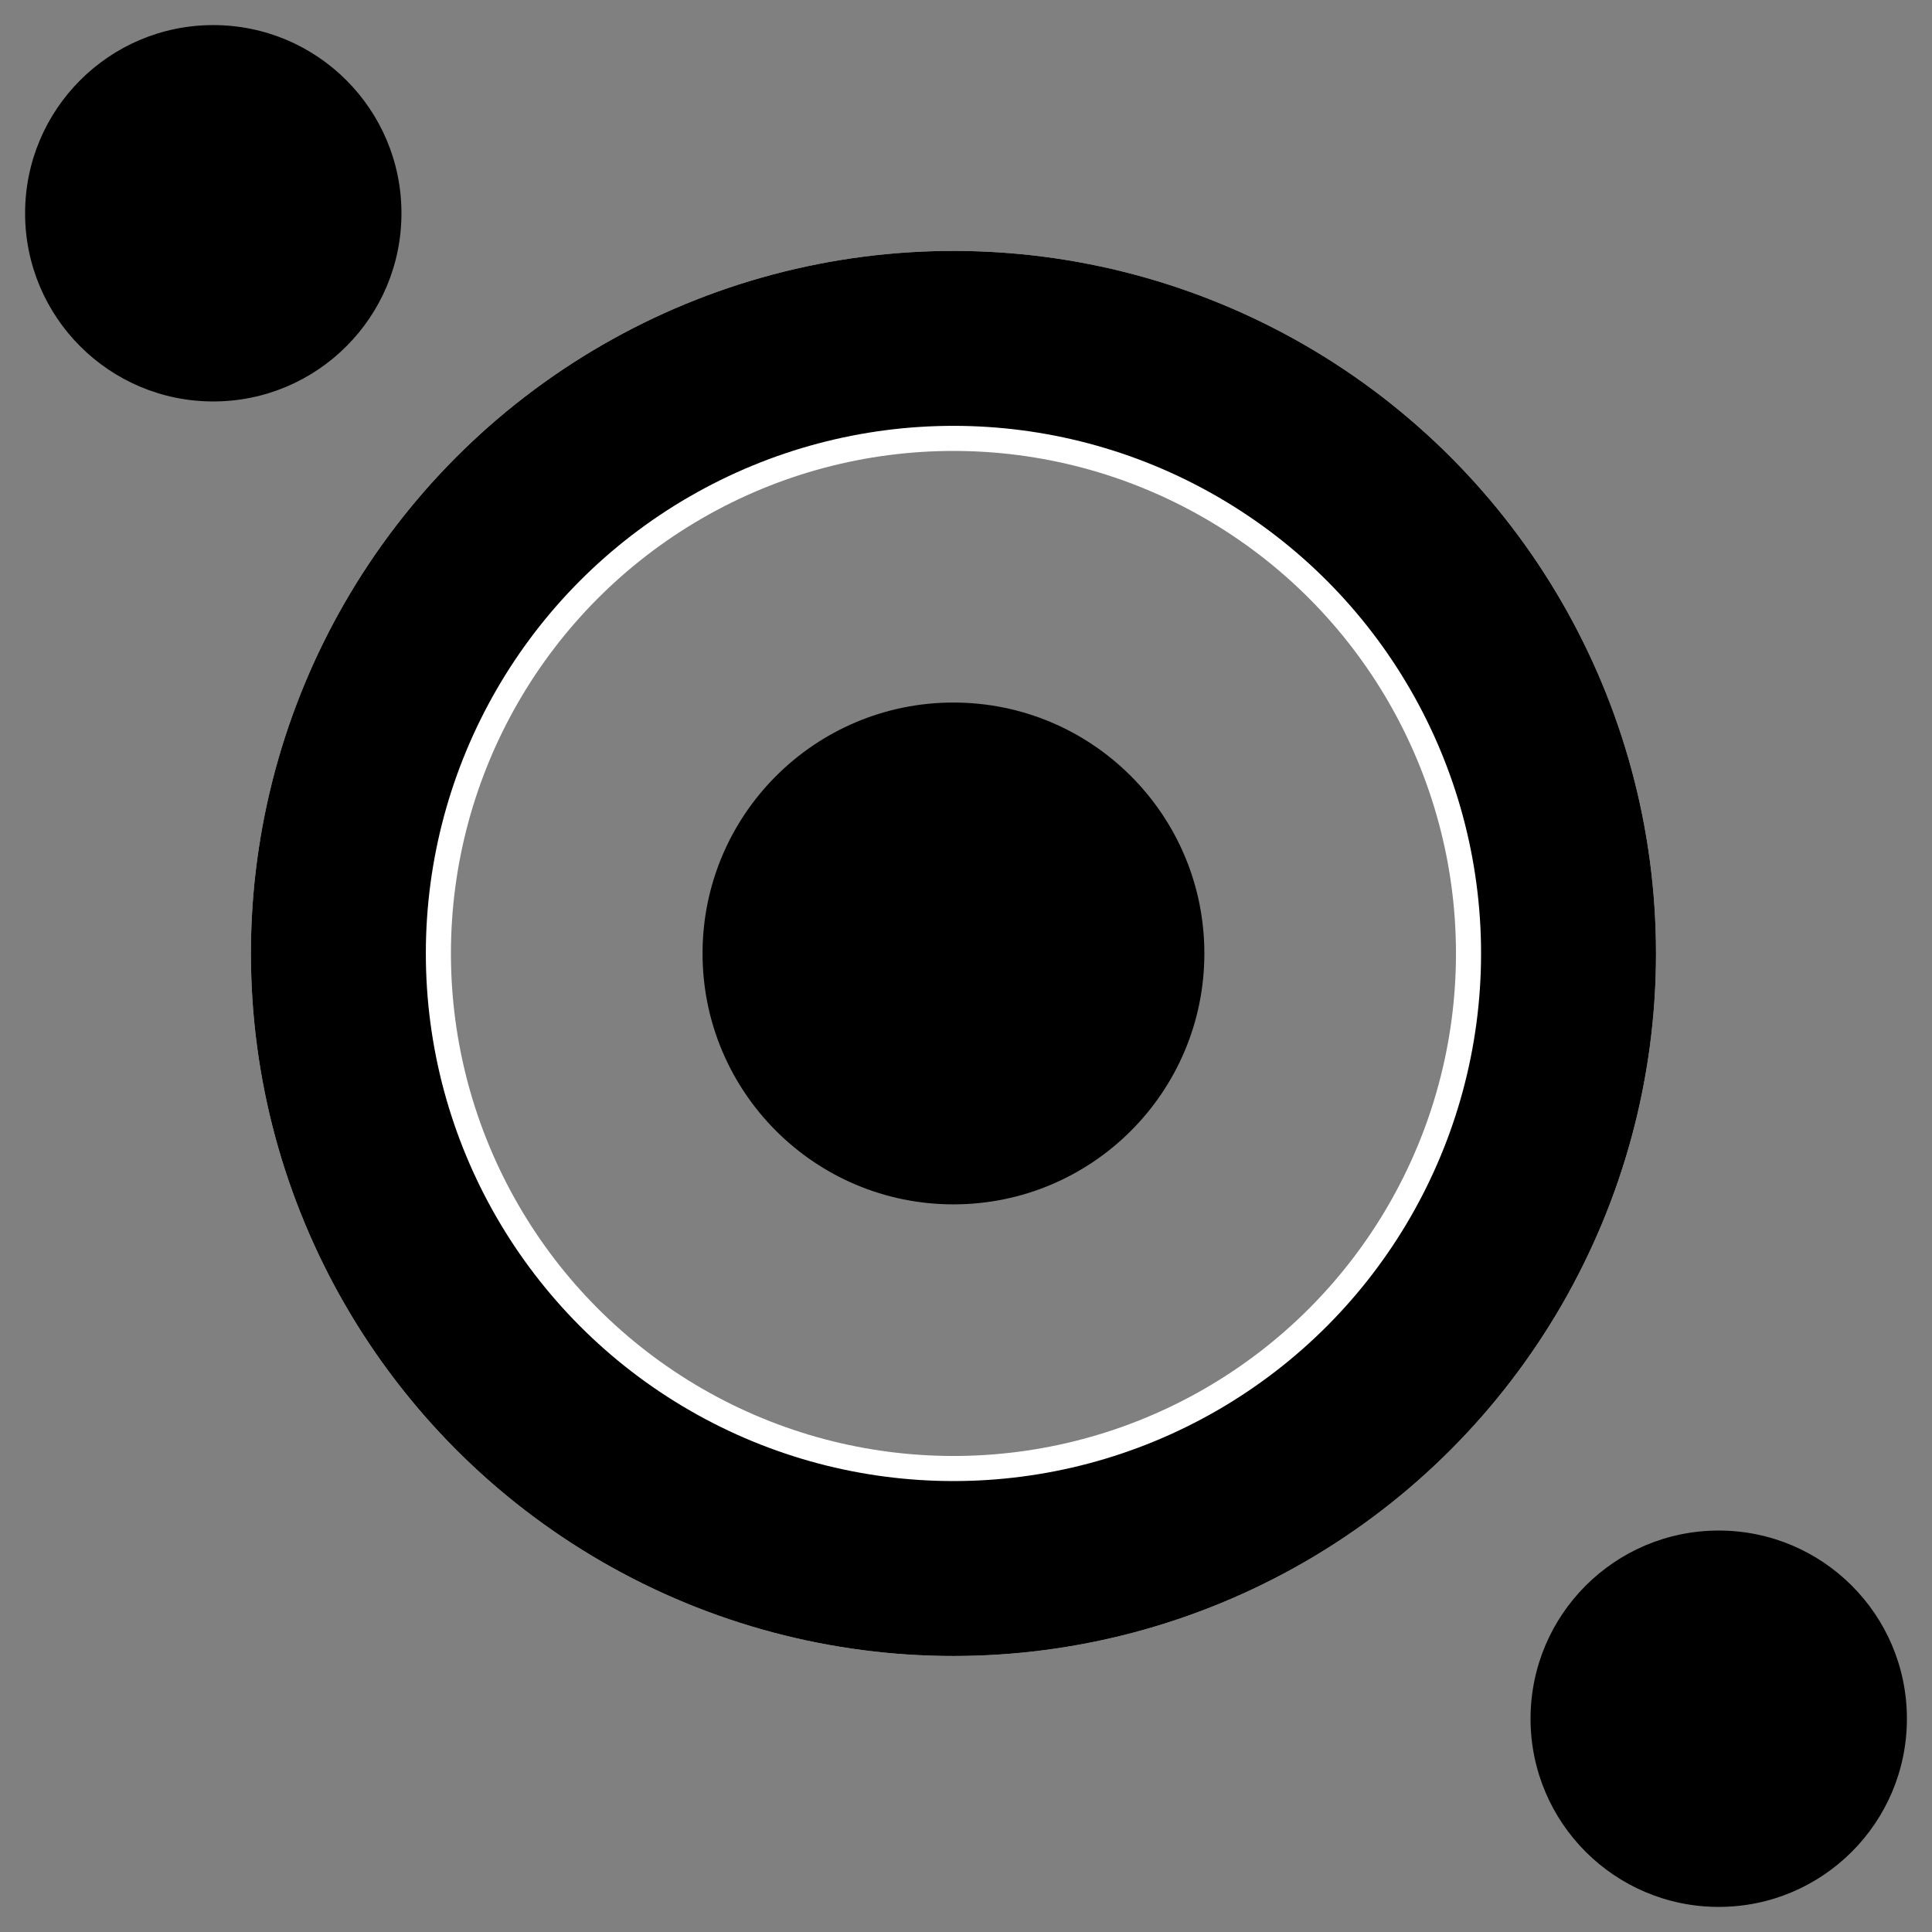 <?xml version="1.0" encoding="UTF-8"?>
<svg width="77px" height="77px" viewBox="0 0 77 77" version="1.1" xmlns="http://www.w3.org/2000/svg" xmlns:xlink="http://www.w3.org/1999/xlink">
    <rect x="0" y="0" width="77" height="77" fill="#808080" stroke="none"/>
    <title>Profile Picture Copy@10x</title>
    <g id="Profile-Picture-Copy" stroke="none" stroke-width="1" fill="none" fill-rule="evenodd">
        <g id="Group" transform="translate(10, 10)" stroke="#FFFFFF" stroke-width="7.972">
            <circle id="Oval" cx="28" cy="28" r="24.014"></circle>
        </g>
        <circle id="Oval" fill="#000000" cx="8.5" cy="8.5" r="7.5"></circle>
        <circle id="Oval" fill="#000000" cx="68.5" cy="68.5" r="7.5"></circle>
        <circle id="Oval" fill="#000000" cx="38" cy="38" r="10"></circle>
        <g id="Group" transform="translate(10, 10)" stroke="#000000" stroke-width="6.972">
            <circle id="Oval" cx="28" cy="28" r="24.514"></circle>
        </g>
    </g>
</svg>